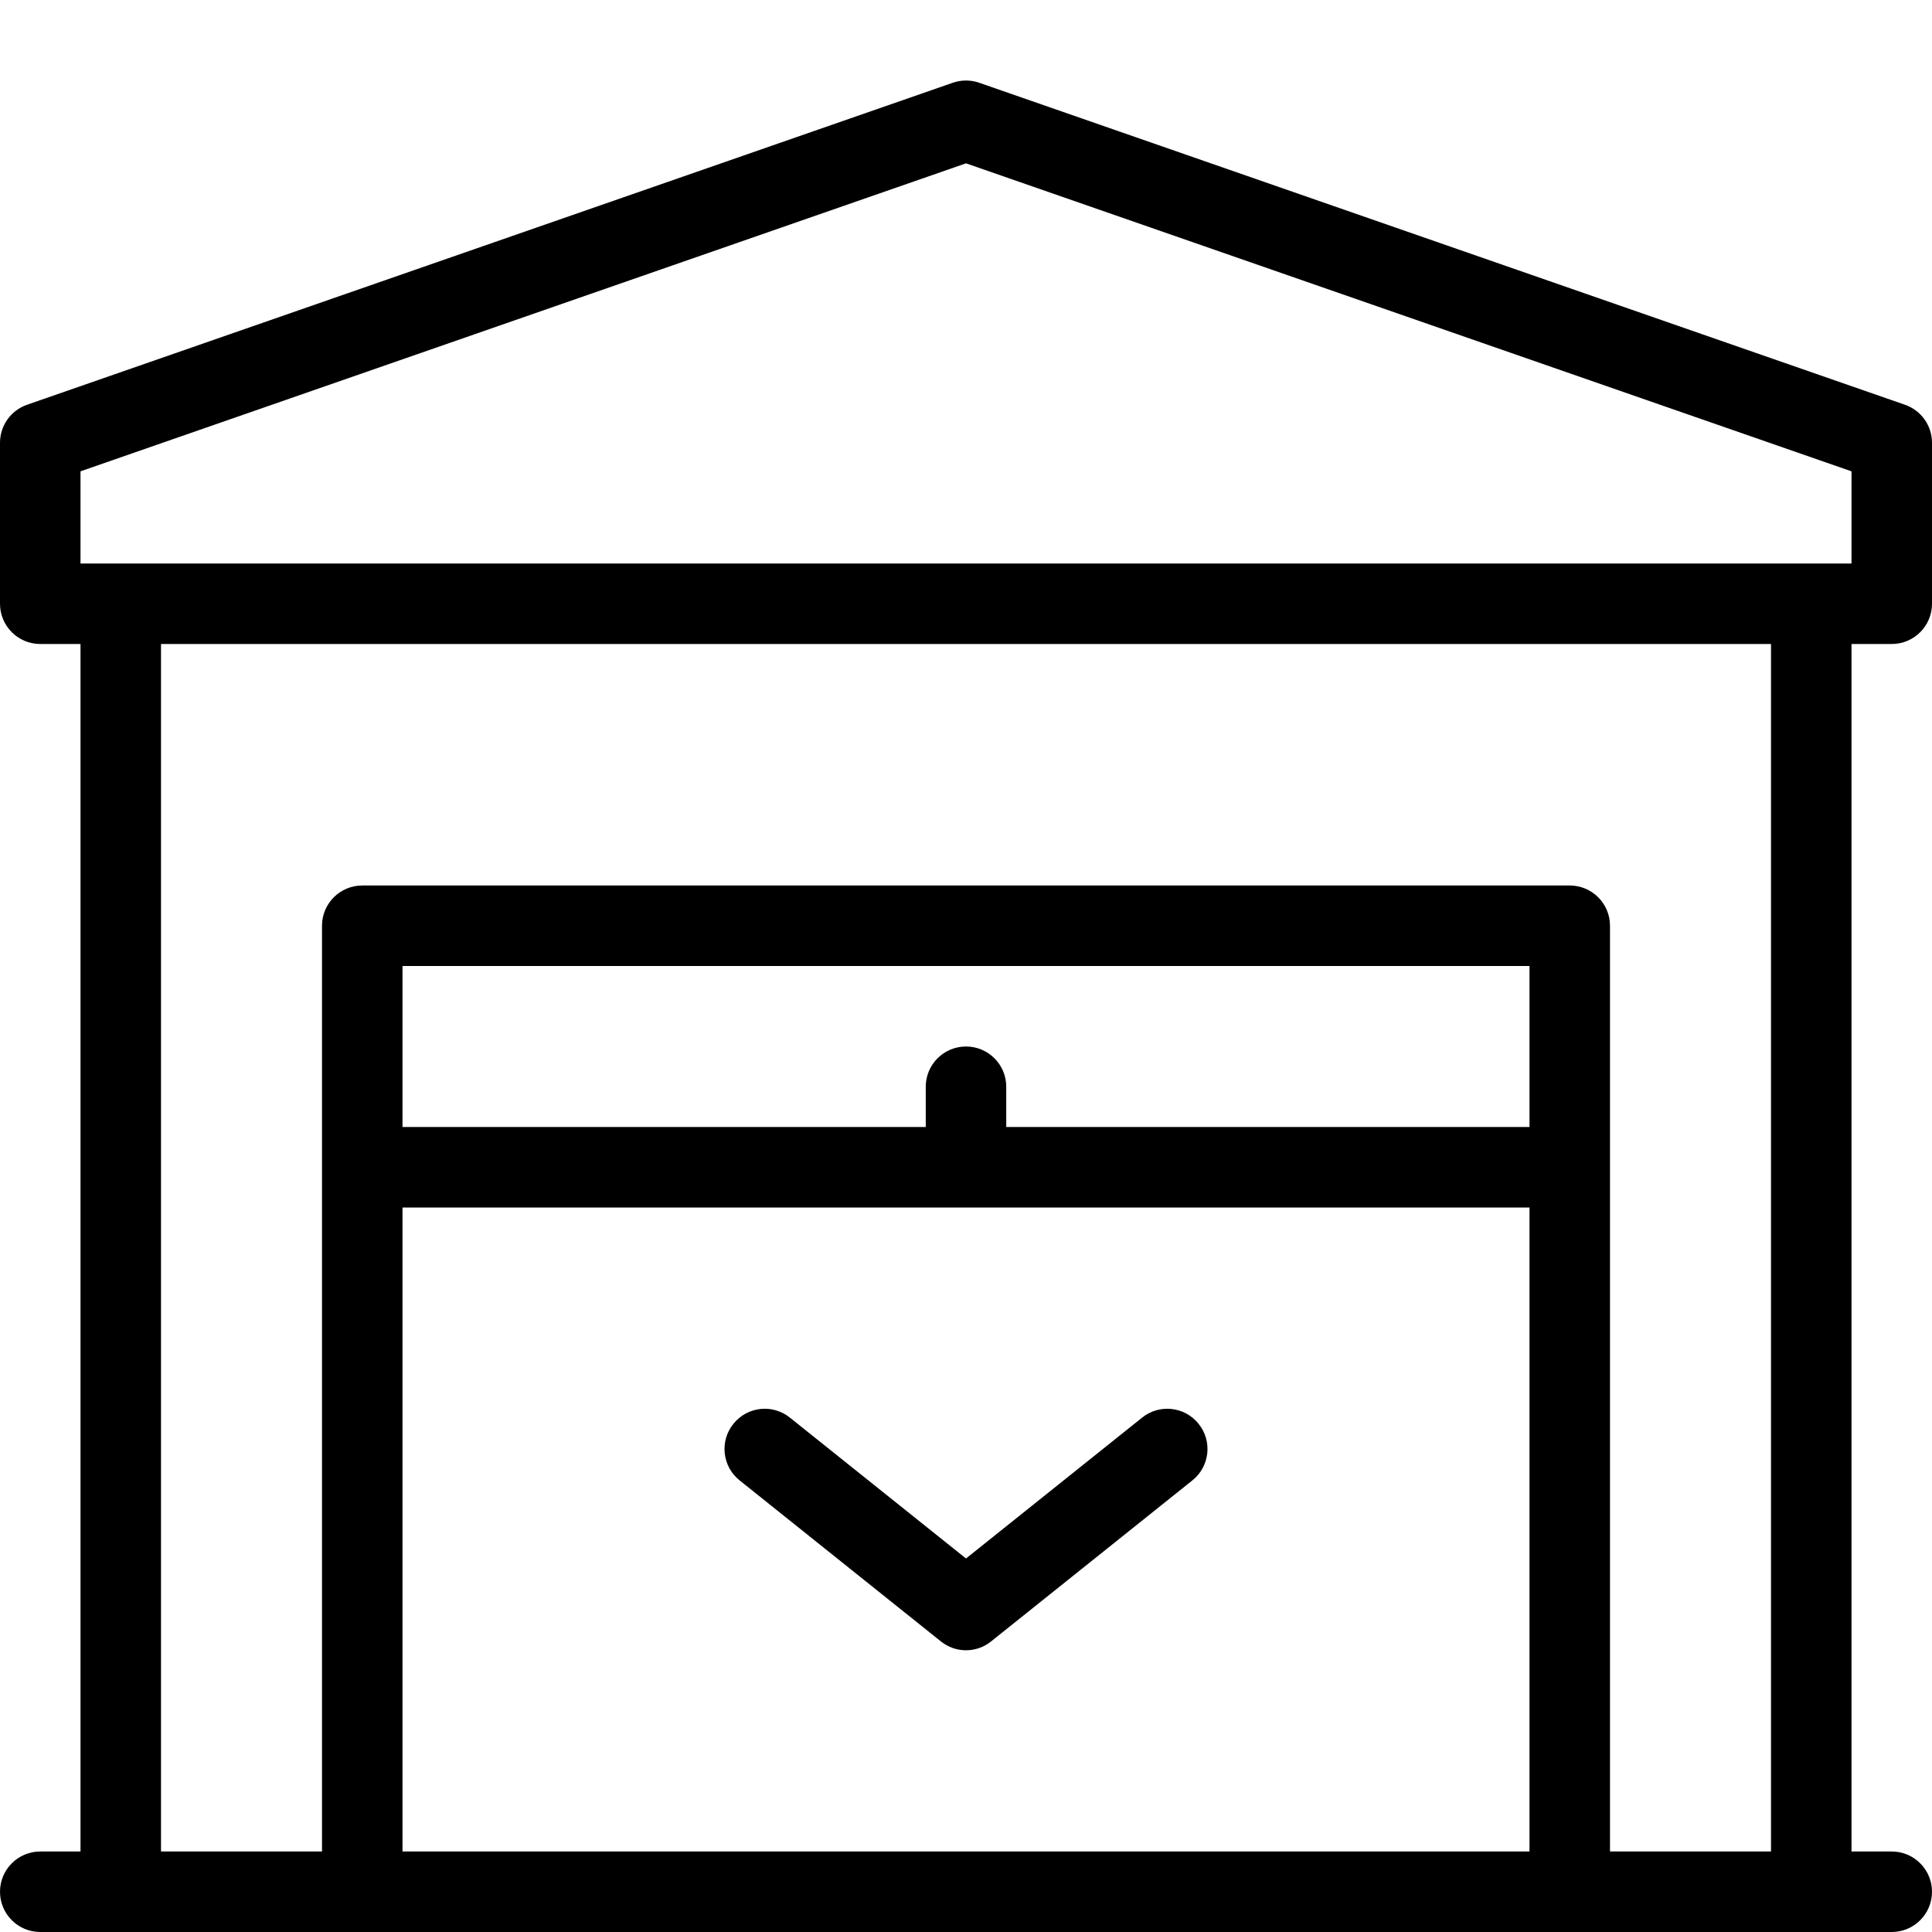<svg width="24" height="24" viewBox="0 0 24 24" fill="none" xmlns="http://www.w3.org/2000/svg">
<path d="M9.812 17.61C9.597 17.437 9.282 17.472 9.11 17.688C8.937 17.903 8.972 18.218 9.188 18.39L11.688 20.39C11.87 20.537 12.13 20.537 12.312 20.39L14.812 18.39C15.028 18.218 15.063 17.903 14.89 17.688C14.718 17.472 14.403 17.437 14.188 17.61L12 19.36L9.812 17.61Z" fill="black"/>
<path fill-rule="evenodd" clip-rule="evenodd" d="M12.164 1.028C12.058 0.991 11.942 0.991 11.836 1.028L0.336 5.028C0.135 5.098 0 5.287 0 5.5V7.5C0 7.776 0.224 8 0.5 8H1V23H0.5C0.224 23 0 23.224 0 23.5C0 23.776 0.224 24 0.5 24H23.5C23.776 24 24 23.776 24 23.5C24 23.224 23.776 23 23.5 23H23V8H23.5C23.776 8 24 7.776 24 7.5V5.5C24 5.287 23.865 5.098 23.664 5.028L12.164 1.028ZM5 12H19V14H12.5V13.5C12.5 13.224 12.276 13 12 13C11.724 13 11.5 13.224 11.5 13.5V14H5V12ZM5 15V23H19V15H5ZM20 11.5V23H22V8H2V23H4V11.5C4 11.224 4.224 11 4.5 11H19.5C19.776 11 20 11.224 20 11.5ZM23 7V5.855L12 2.029L1 5.855V7H23Z" fill="black"/>
</svg>
